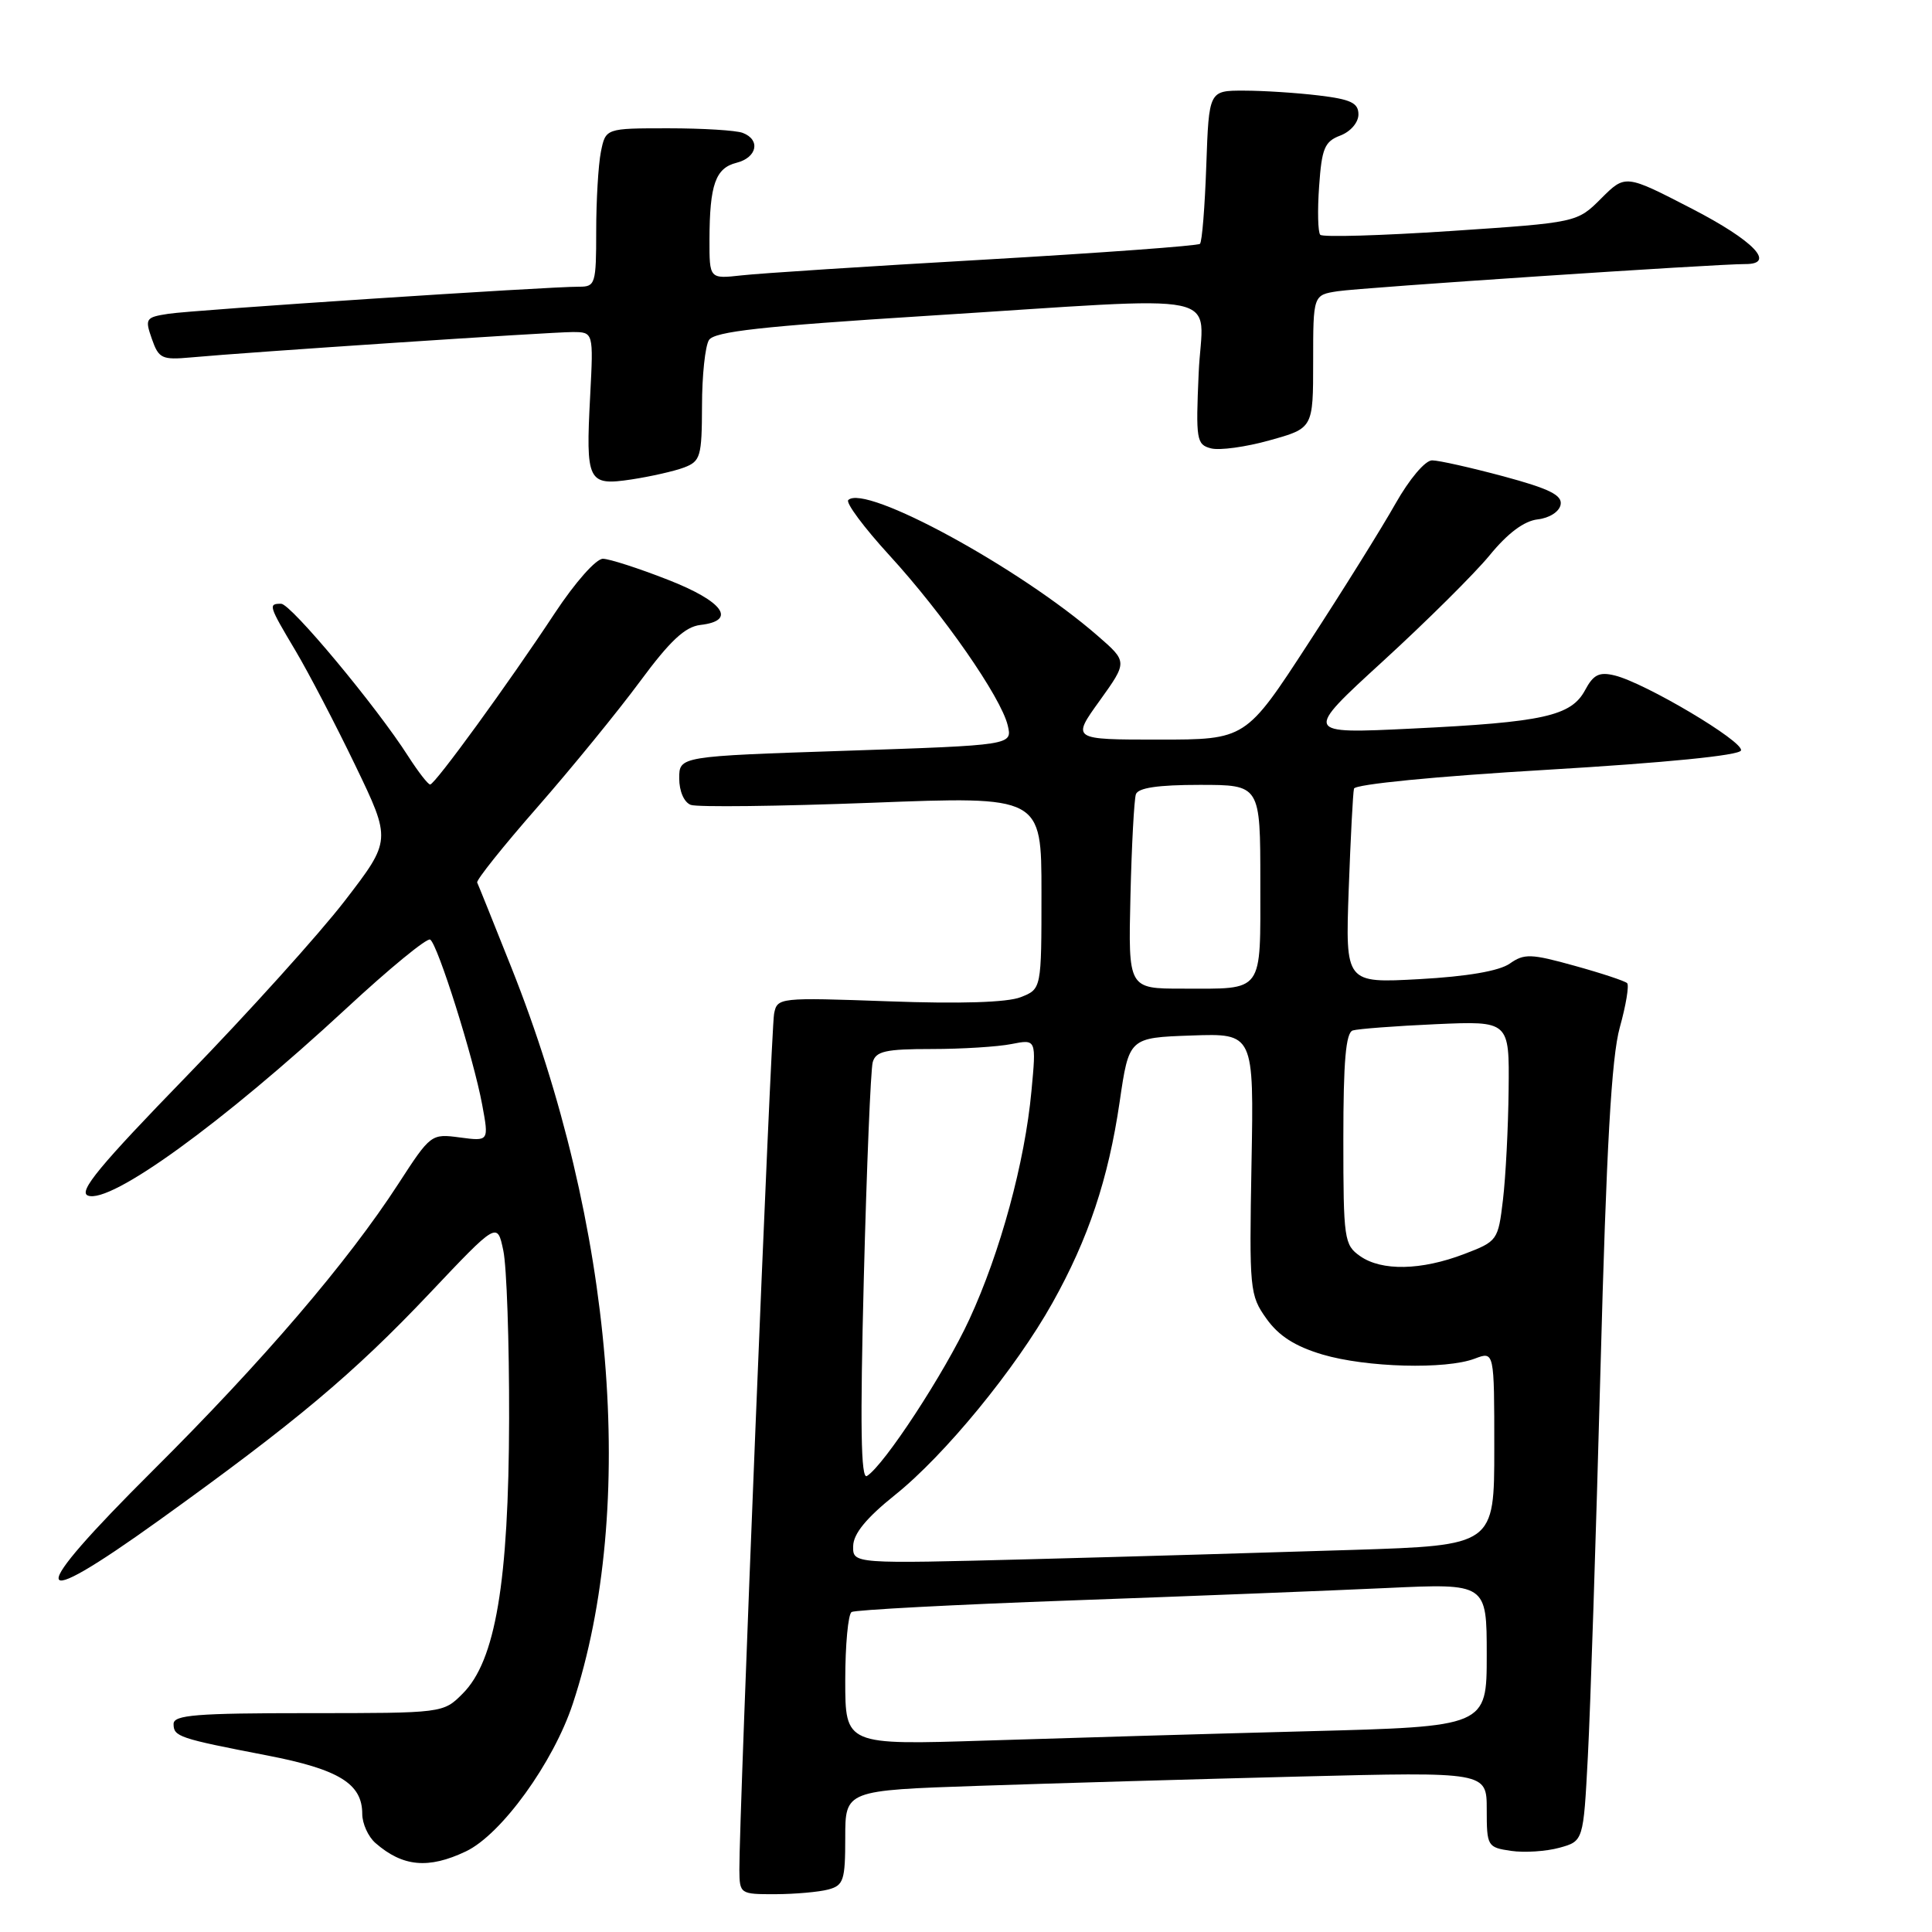 <?xml version="1.0" encoding="UTF-8" standalone="no"?>
<!DOCTYPE svg PUBLIC "-//W3C//DTD SVG 1.1//EN" "http://www.w3.org/Graphics/SVG/1.1/DTD/svg11.dtd" >
<svg xmlns="http://www.w3.org/2000/svg" xmlns:xlink="http://www.w3.org/1999/xlink" version="1.1" viewBox="0 0 256 256">
 <g >
 <path fill="currentColor"
d=" M 109.75 250.37 C 111.78 249.83 112.00 249.15 112.00 243.50 C 112.00 237.23 112.00 237.23 129.75 236.63 C 139.51 236.30 158.64 235.74 172.25 235.40 C 197.00 234.78 197.00 234.78 197.00 239.77 C 197.00 244.64 197.09 244.79 200.22 245.25 C 201.99 245.51 204.87 245.32 206.62 244.84 C 209.81 243.96 209.81 243.96 210.40 232.73 C 210.73 226.55 211.48 203.50 212.07 181.50 C 212.86 151.92 213.53 140.10 214.63 136.14 C 215.45 133.20 215.89 130.55 215.60 130.27 C 215.32 129.99 212.19 128.95 208.64 127.97 C 202.85 126.36 201.97 126.33 200.04 127.69 C 198.64 128.66 194.43 129.39 188.08 129.74 C 178.27 130.28 178.27 130.28 178.71 117.89 C 178.96 111.07 179.27 105.05 179.41 104.50 C 179.55 103.92 190.22 102.87 205.00 102.00 C 220.67 101.07 230.47 100.10 230.69 99.44 C 231.08 98.26 217.96 90.47 213.95 89.50 C 211.90 89.00 211.13 89.39 210.03 91.45 C 208.19 94.88 204.50 95.70 187.11 96.54 C 172.73 97.24 172.73 97.24 183.25 87.61 C 189.04 82.31 195.41 75.99 197.40 73.56 C 199.78 70.65 201.96 69.02 203.76 68.82 C 205.31 68.64 206.62 67.80 206.79 66.87 C 207.03 65.62 205.31 64.76 199.23 63.12 C 194.90 61.96 190.64 61.00 189.76 61.00 C 188.84 61.00 186.75 63.48 184.90 66.75 C 183.12 69.91 177.93 78.24 173.36 85.25 C 165.07 98.00 165.07 98.00 153.54 98.00 C 142.00 98.00 142.00 98.00 145.71 92.85 C 149.41 87.69 149.41 87.69 145.45 84.25 C 135.09 75.22 114.60 64.07 112.40 66.26 C 112.04 66.62 114.49 69.91 117.84 73.57 C 124.97 81.35 132.64 92.38 133.53 96.12 C 134.15 98.74 134.15 98.74 112.08 99.48 C 90.00 100.21 90.00 100.21 90.00 103.14 C 90.00 104.84 90.64 106.31 91.53 106.65 C 92.36 106.97 103.17 106.84 115.53 106.37 C 138.00 105.50 138.00 105.50 138.00 118.27 C 138.00 131.05 138.00 131.05 135.25 132.13 C 133.48 132.83 127.25 133.03 117.75 132.68 C 103.20 132.16 102.99 132.18 102.57 134.33 C 102.16 136.42 97.92 241.13 97.97 247.75 C 98.00 250.96 98.06 251.00 102.75 250.99 C 105.36 250.98 108.51 250.70 109.75 250.37 Z  M 61.73 245.32 C 66.42 243.10 73.32 233.57 75.90 225.75 C 84.47 199.81 81.34 162.30 67.76 128.20 C 65.42 122.32 63.38 117.25 63.23 116.94 C 63.08 116.63 66.68 112.12 71.23 106.93 C 75.78 101.73 81.88 94.25 84.80 90.30 C 88.78 84.91 90.77 83.05 92.80 82.81 C 97.69 82.25 95.86 79.69 88.50 76.82 C 84.65 75.31 80.78 74.06 79.90 74.04 C 78.99 74.02 76.22 77.15 73.51 81.25 C 67.39 90.53 57.65 103.93 57.00 103.95 C 56.73 103.97 55.43 102.29 54.11 100.24 C 49.89 93.62 38.54 80.00 37.25 80.00 C 35.52 80.00 35.59 80.23 39.15 86.21 C 40.88 89.12 44.45 95.96 47.08 101.42 C 51.86 111.34 51.86 111.34 45.68 119.37 C 42.28 123.78 32.86 134.22 24.74 142.58 C 13.19 154.47 10.34 157.92 11.65 158.42 C 14.64 159.57 29.45 148.84 45.87 133.64 C 51.57 128.35 56.58 124.24 57.00 124.50 C 58.00 125.12 62.75 140.20 63.89 146.37 C 64.79 151.23 64.79 151.23 60.94 150.72 C 57.14 150.21 57.06 150.27 52.80 156.84 C 46.06 167.24 34.85 180.33 20.25 194.86 C 3.33 211.70 3.61 213.99 21.06 201.46 C 39.20 188.43 46.84 182.02 56.86 171.44 C 65.89 161.89 65.89 161.89 66.69 165.70 C 67.14 167.79 67.48 177.82 67.46 188.00 C 67.41 209.66 65.65 220.08 61.31 224.41 C 58.73 227.00 58.73 227.00 40.86 227.00 C 26.02 227.00 23.00 227.24 23.00 228.43 C 23.00 230.11 23.66 230.34 35.42 232.61 C 44.92 234.45 48.00 236.35 48.00 240.35 C 48.00 241.63 48.79 243.38 49.75 244.21 C 53.36 247.36 56.77 247.68 61.73 245.32 Z  M 90.66 61.94 C 92.82 61.12 93.00 60.48 93.02 53.77 C 93.02 49.77 93.44 45.85 93.94 45.06 C 94.65 43.93 100.96 43.23 122.68 41.86 C 163.84 39.27 159.31 38.32 158.83 49.44 C 158.44 58.28 158.54 58.91 160.46 59.41 C 161.58 59.71 165.09 59.23 168.25 58.34 C 174.00 56.74 174.00 56.74 174.00 47.91 C 174.00 39.09 174.00 39.09 177.25 38.59 C 180.32 38.11 227.52 34.97 231.25 34.99 C 235.39 35.01 232.37 31.88 224.18 27.65 C 215.37 23.10 215.37 23.10 212.17 26.29 C 208.97 29.49 208.97 29.49 192.24 30.61 C 183.03 31.22 175.25 31.45 174.94 31.11 C 174.63 30.77 174.56 27.88 174.79 24.69 C 175.14 19.66 175.51 18.75 177.60 17.96 C 178.96 17.44 180.00 16.23 180.00 15.16 C 180.00 13.64 179.00 13.16 174.75 12.65 C 171.86 12.30 167.40 12.01 164.84 12.01 C 160.19 12.00 160.19 12.00 159.84 21.92 C 159.65 27.37 159.28 32.05 159.00 32.31 C 158.72 32.57 145.90 33.51 130.50 34.40 C 115.10 35.28 100.59 36.22 98.25 36.49 C 94.00 36.96 94.00 36.96 94.01 31.73 C 94.03 24.46 94.81 22.27 97.59 21.57 C 100.32 20.88 100.81 18.52 98.42 17.61 C 97.55 17.27 93.10 17.00 88.54 17.00 C 80.25 17.00 80.25 17.00 79.62 20.13 C 79.28 21.84 79.00 26.57 79.00 30.62 C 79.00 37.61 78.88 38.00 76.75 37.99 C 72.68 37.97 25.57 41.07 22.31 41.58 C 19.30 42.04 19.18 42.22 20.12 44.90 C 21.03 47.51 21.45 47.71 25.30 47.36 C 32.87 46.66 72.96 44.00 75.84 44.00 C 78.64 44.00 78.64 44.00 78.20 52.46 C 77.60 63.84 77.87 64.40 83.67 63.53 C 86.23 63.14 89.37 62.43 90.66 61.94 Z  M 112.00 222.67 C 112.00 217.97 112.38 213.89 112.84 213.60 C 113.30 213.32 126.46 212.62 142.09 212.06 C 157.71 211.50 176.46 210.76 183.75 210.42 C 197.00 209.80 197.00 209.80 197.00 219.29 C 197.00 228.78 197.00 228.78 173.25 229.40 C 160.19 229.74 141.06 230.30 130.75 230.63 C 112.00 231.23 112.00 231.23 112.00 222.67 Z  M 113.05 204.86 C 113.08 203.23 114.79 201.14 118.57 198.11 C 125.17 192.84 134.58 181.36 139.45 172.65 C 144.22 164.13 146.86 156.23 148.36 146.00 C 149.60 137.50 149.60 137.50 157.88 137.21 C 166.15 136.92 166.15 136.92 165.83 154.21 C 165.53 170.90 165.59 171.62 167.81 174.73 C 169.44 177.02 171.59 178.39 175.23 179.48 C 181.04 181.20 191.59 181.49 195.43 180.02 C 198.00 179.05 198.00 179.05 198.00 191.91 C 198.00 204.77 198.00 204.77 179.25 205.37 C 168.94 205.70 149.81 206.26 136.75 206.60 C 113.00 207.22 113.00 207.22 113.05 204.86 Z  M 114.46 169.38 C 114.84 154.60 115.37 141.71 115.64 140.75 C 116.05 139.29 117.34 139.00 123.44 139.00 C 127.46 139.00 132.23 138.70 134.03 138.34 C 137.32 137.69 137.32 137.69 136.67 144.59 C 135.80 153.99 132.55 165.94 128.45 174.81 C 125.18 181.90 117.15 194.17 114.87 195.58 C 114.07 196.08 113.96 188.86 114.46 169.38 Z  M 180.22 166.44 C 178.11 164.96 178.00 164.22 178.00 150.91 C 178.00 140.61 178.33 136.83 179.25 136.54 C 179.94 136.33 184.89 135.95 190.25 135.71 C 200.00 135.28 200.00 135.28 199.90 144.39 C 199.85 149.40 199.51 155.96 199.15 158.98 C 198.51 164.36 198.43 164.48 194.00 166.17 C 188.32 168.34 183.08 168.45 180.22 166.44 Z  M 149.79 118.75 C 149.95 112.01 150.28 105.94 150.51 105.25 C 150.80 104.39 153.44 104.00 158.97 104.00 C 167.00 104.00 167.00 104.00 167.00 116.89 C 167.00 131.78 167.57 131.00 156.67 131.00 C 149.50 131.00 149.50 131.00 149.79 118.75 Z "/>
</g>
</svg>